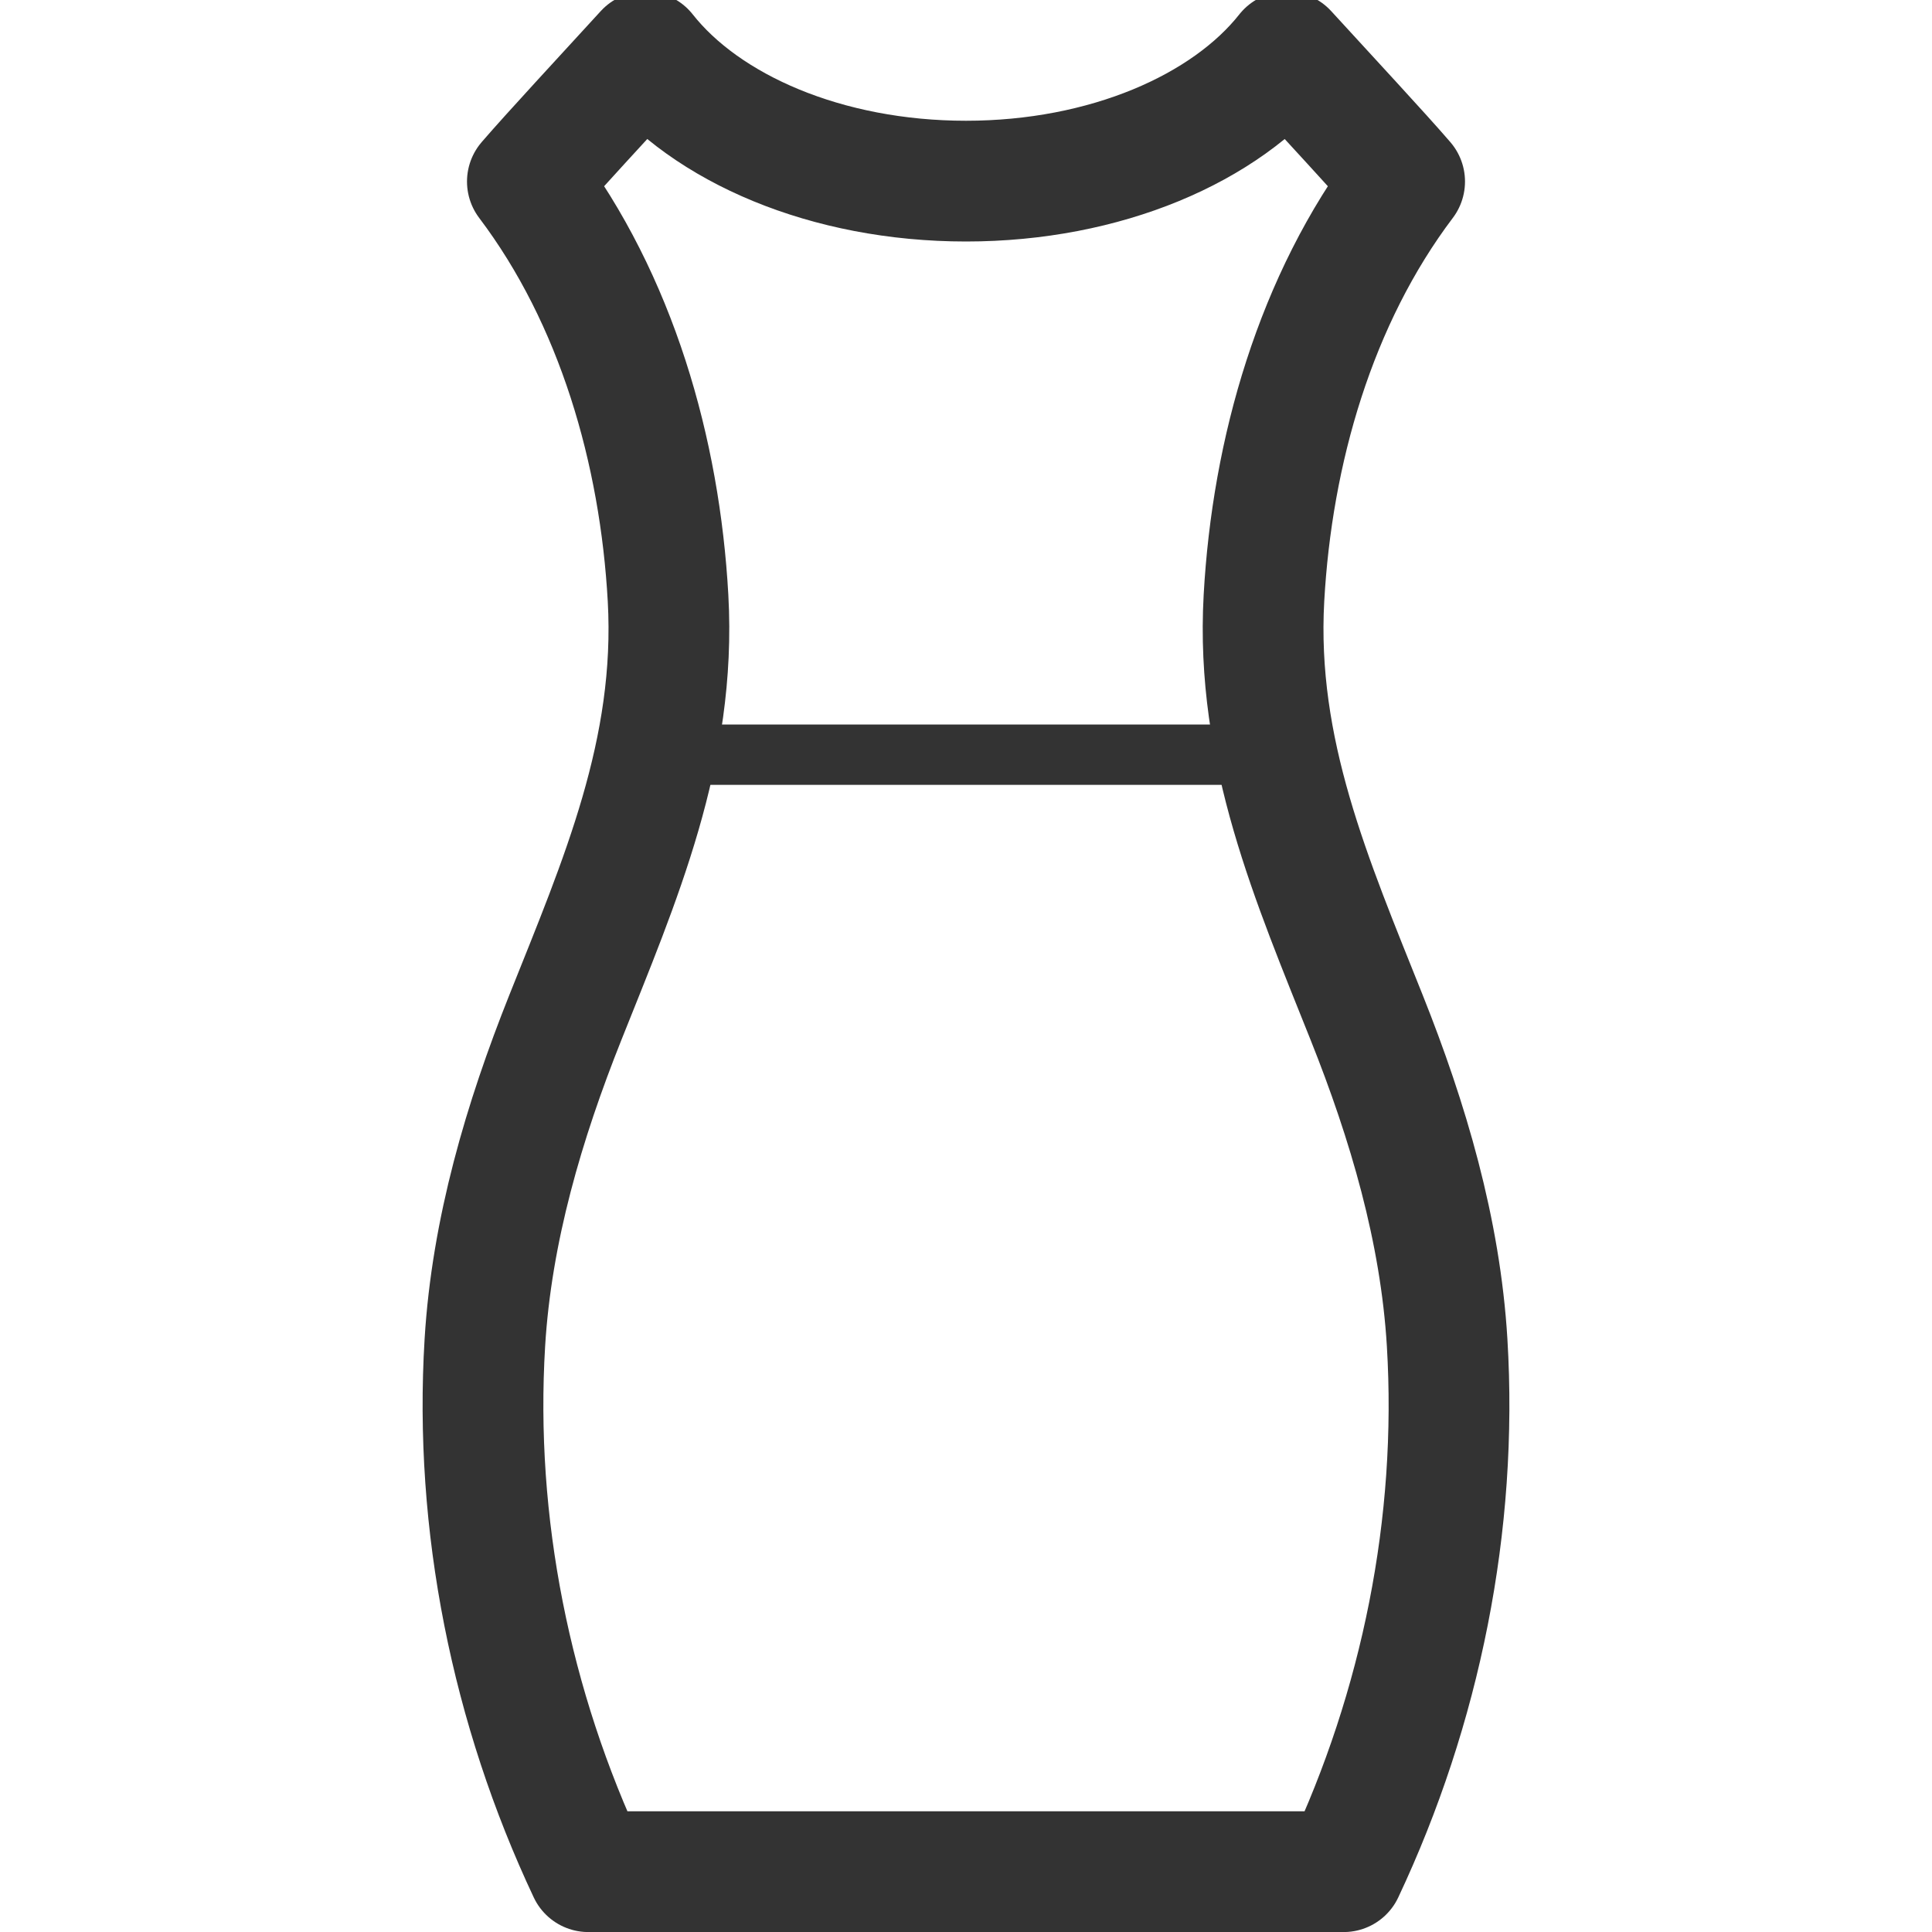 <svg xmlns="http://www.w3.org/2000/svg" viewBox="0 0 32 32"><path stroke="#333" stroke-linecap="round" stroke-linejoin="round" stroke-miterlimit="10" d="M10.854 12.5h10.284" fill="none"/><path stroke="#333" stroke-width="2" stroke-linecap="round" stroke-linejoin="round" stroke-miterlimit="10" d="M10.689.858C11.693 2.131 13.693 3 16 3s4.306-.869 5.311-2.141c.685.75 1.552 1.681 1.954 2.148-1.476 1.953-2.195 4.467-2.33 6.9-.141 2.536.795 4.675 1.701 6.946.685 1.717 1.221 3.525 1.333 5.383.182 3.007-.435 6.049-1.714 8.765H9.745c-1.279-2.716-1.896-5.758-1.714-8.765.113-1.858.648-3.666 1.333-5.383.906-2.271 1.842-4.41 1.701-6.946-.135-2.432-.854-4.947-2.33-6.9.406-.471 1.272-1.403 1.954-2.149z" fill="none"/></svg>